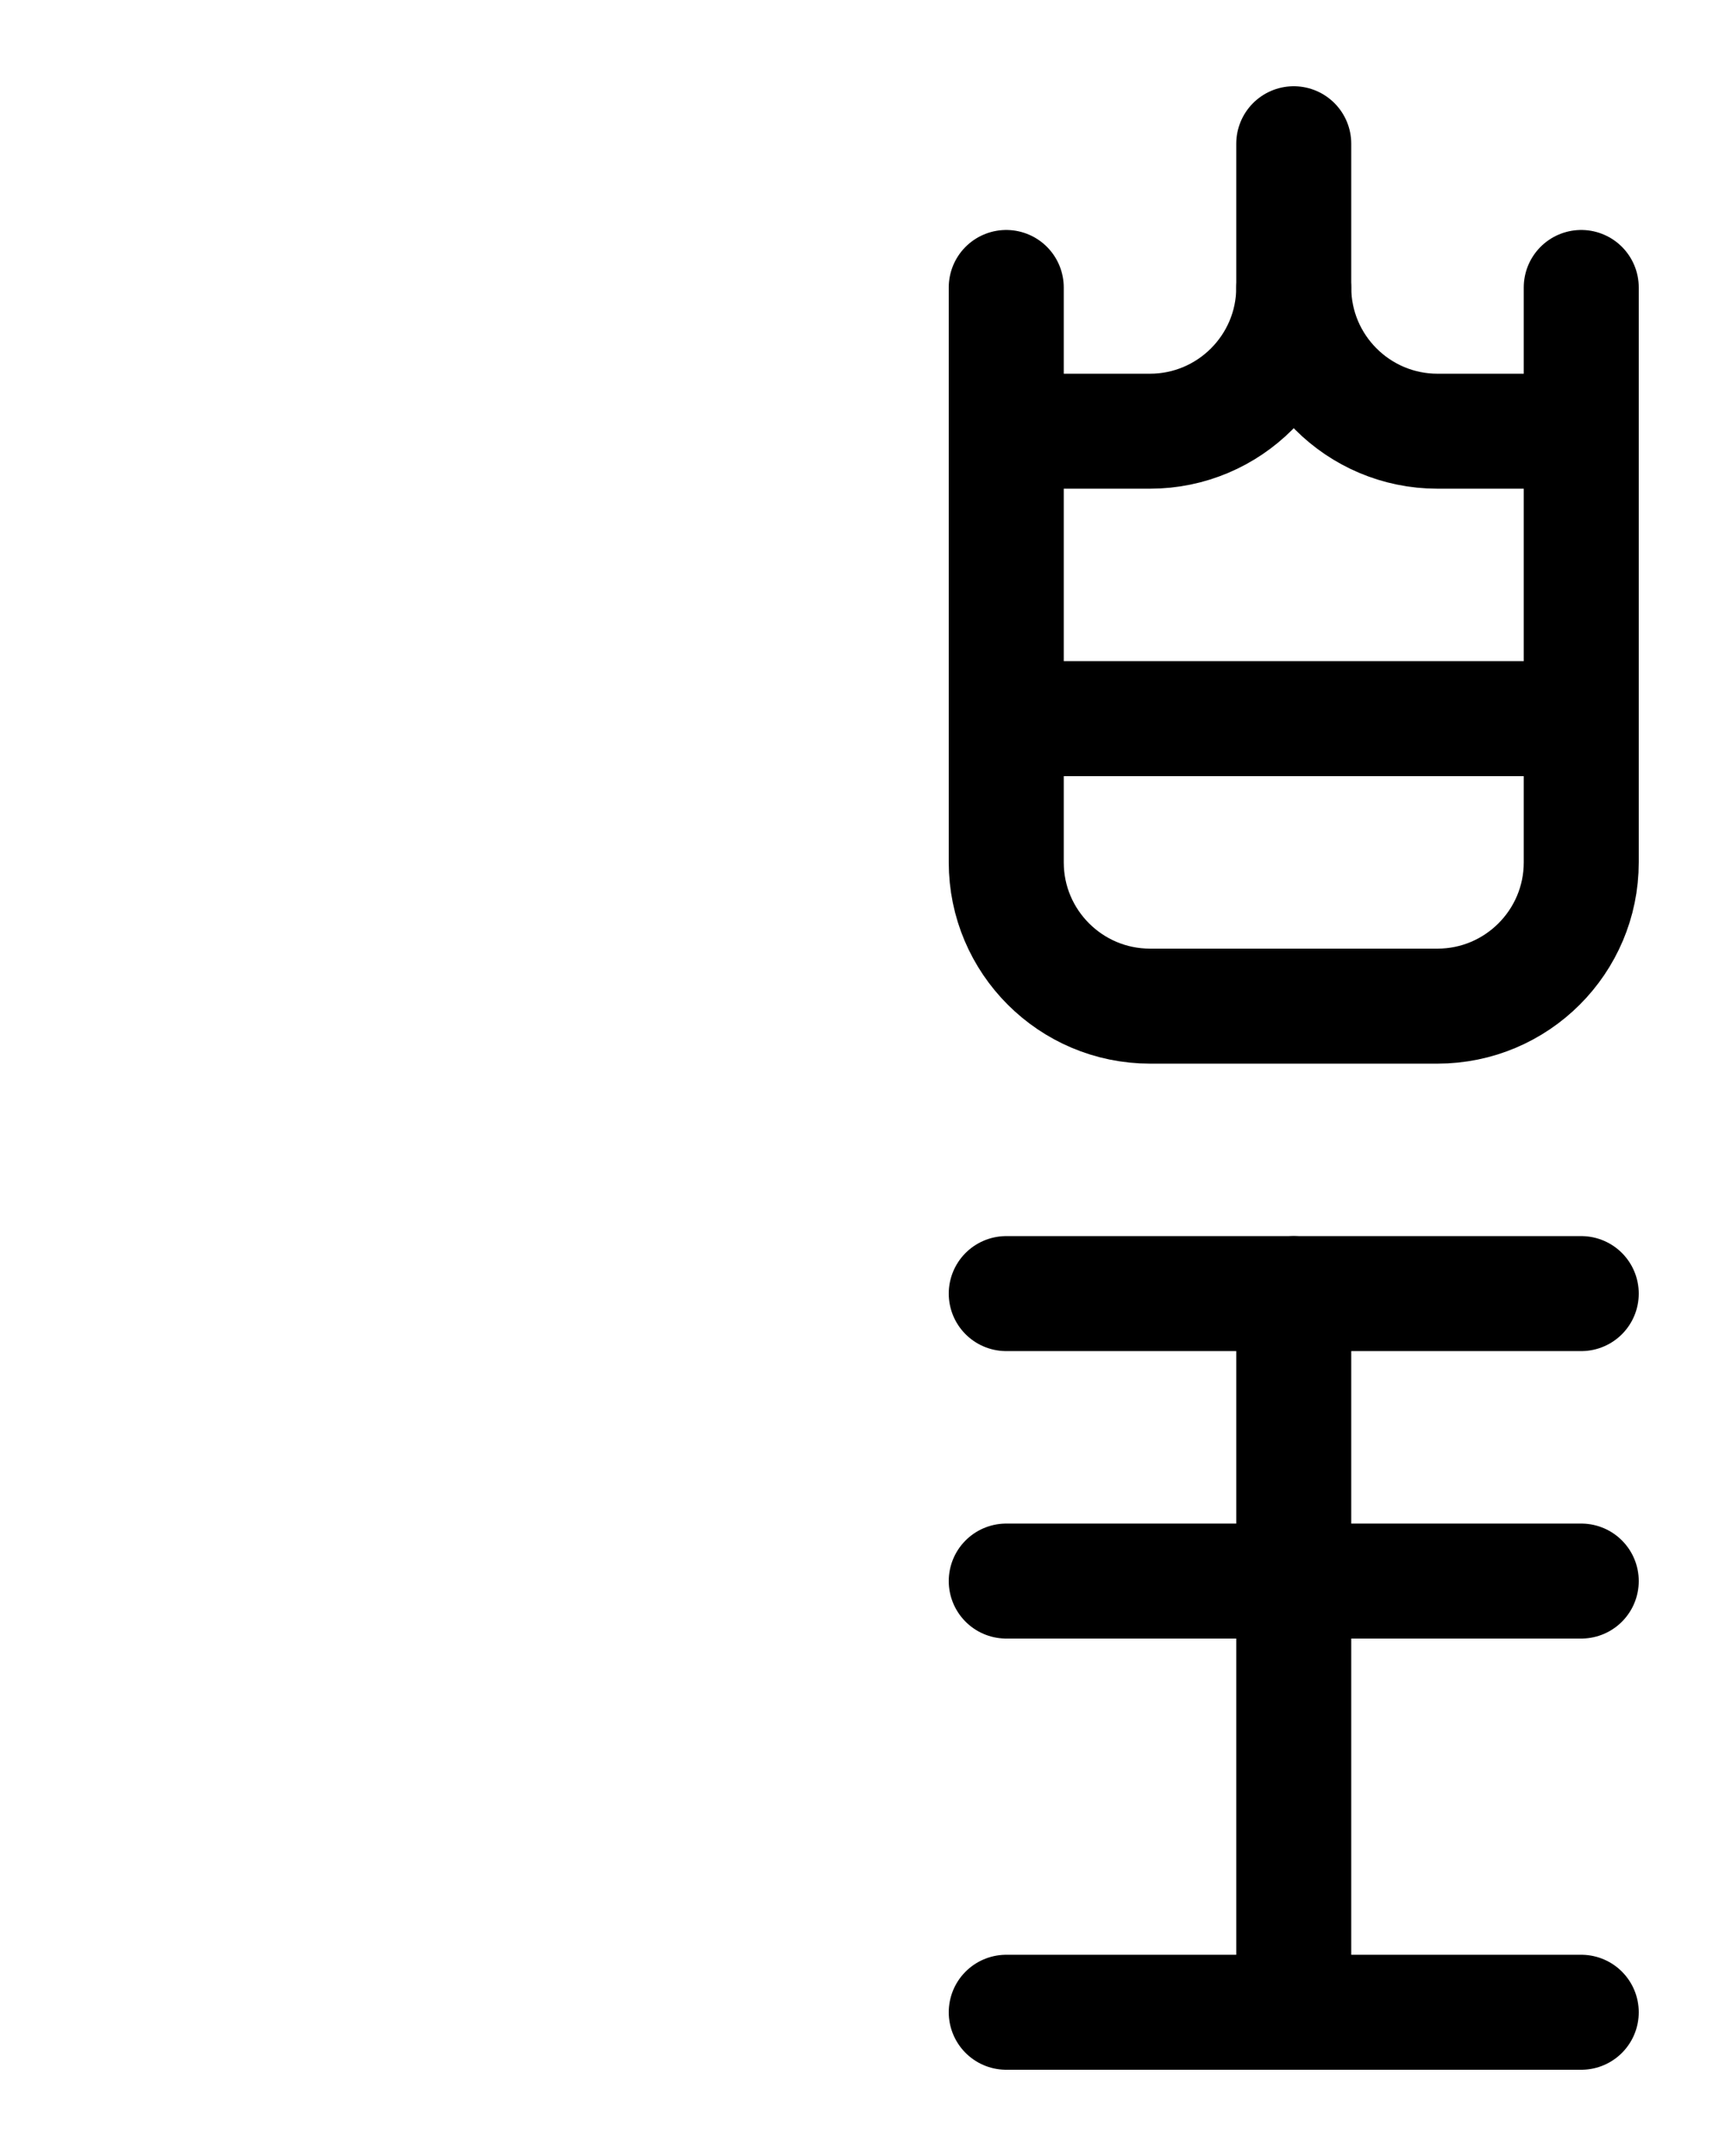 <?xml version="1.0" encoding="utf-8"?>
<!-- Generator: Adobe Illustrator 26.0.0, SVG Export Plug-In . SVG Version: 6.00 Build 0)  -->
<svg version="1.1" id="图层_1" xmlns="http://www.w3.org/2000/svg" xmlns:xlink="http://www.w3.org/1999/xlink" x="0px" y="0px"
	 viewBox="0 0 720 900" style="enable-background:new 0 0 720 900;" xml:space="preserve">
<style type="text/css">
	.st0{fill:none;stroke:#000000;stroke-width:48;stroke-linecap:round;stroke-linejoin:round;stroke-miterlimit:10;}
</style>
<line class="st0" x1="420" y1="540" x2="660" y2="540"/>
<line class="st0" x1="420" y1="660" x2="660" y2="660"/>
<line class="st0" x1="420" y1="840" x2="660" y2="840"/>
<line class="st0" x1="540" y1="540" x2="540" y2="840"/>
<path class="st0" d="M420,120v240c0,33.1,26.9,60,60,60h120c33.1,0,60-26.9,60-60V120"/>
<line class="st0" x1="420" y1="300" x2="660" y2="300"/>
<path class="st0" d="M540,60v60c0,33.1-26.9,60-60,60h-60"/>
<path class="st0" d="M540,120c0,33.1,26.9,60,60,60h60"/>
</svg>
